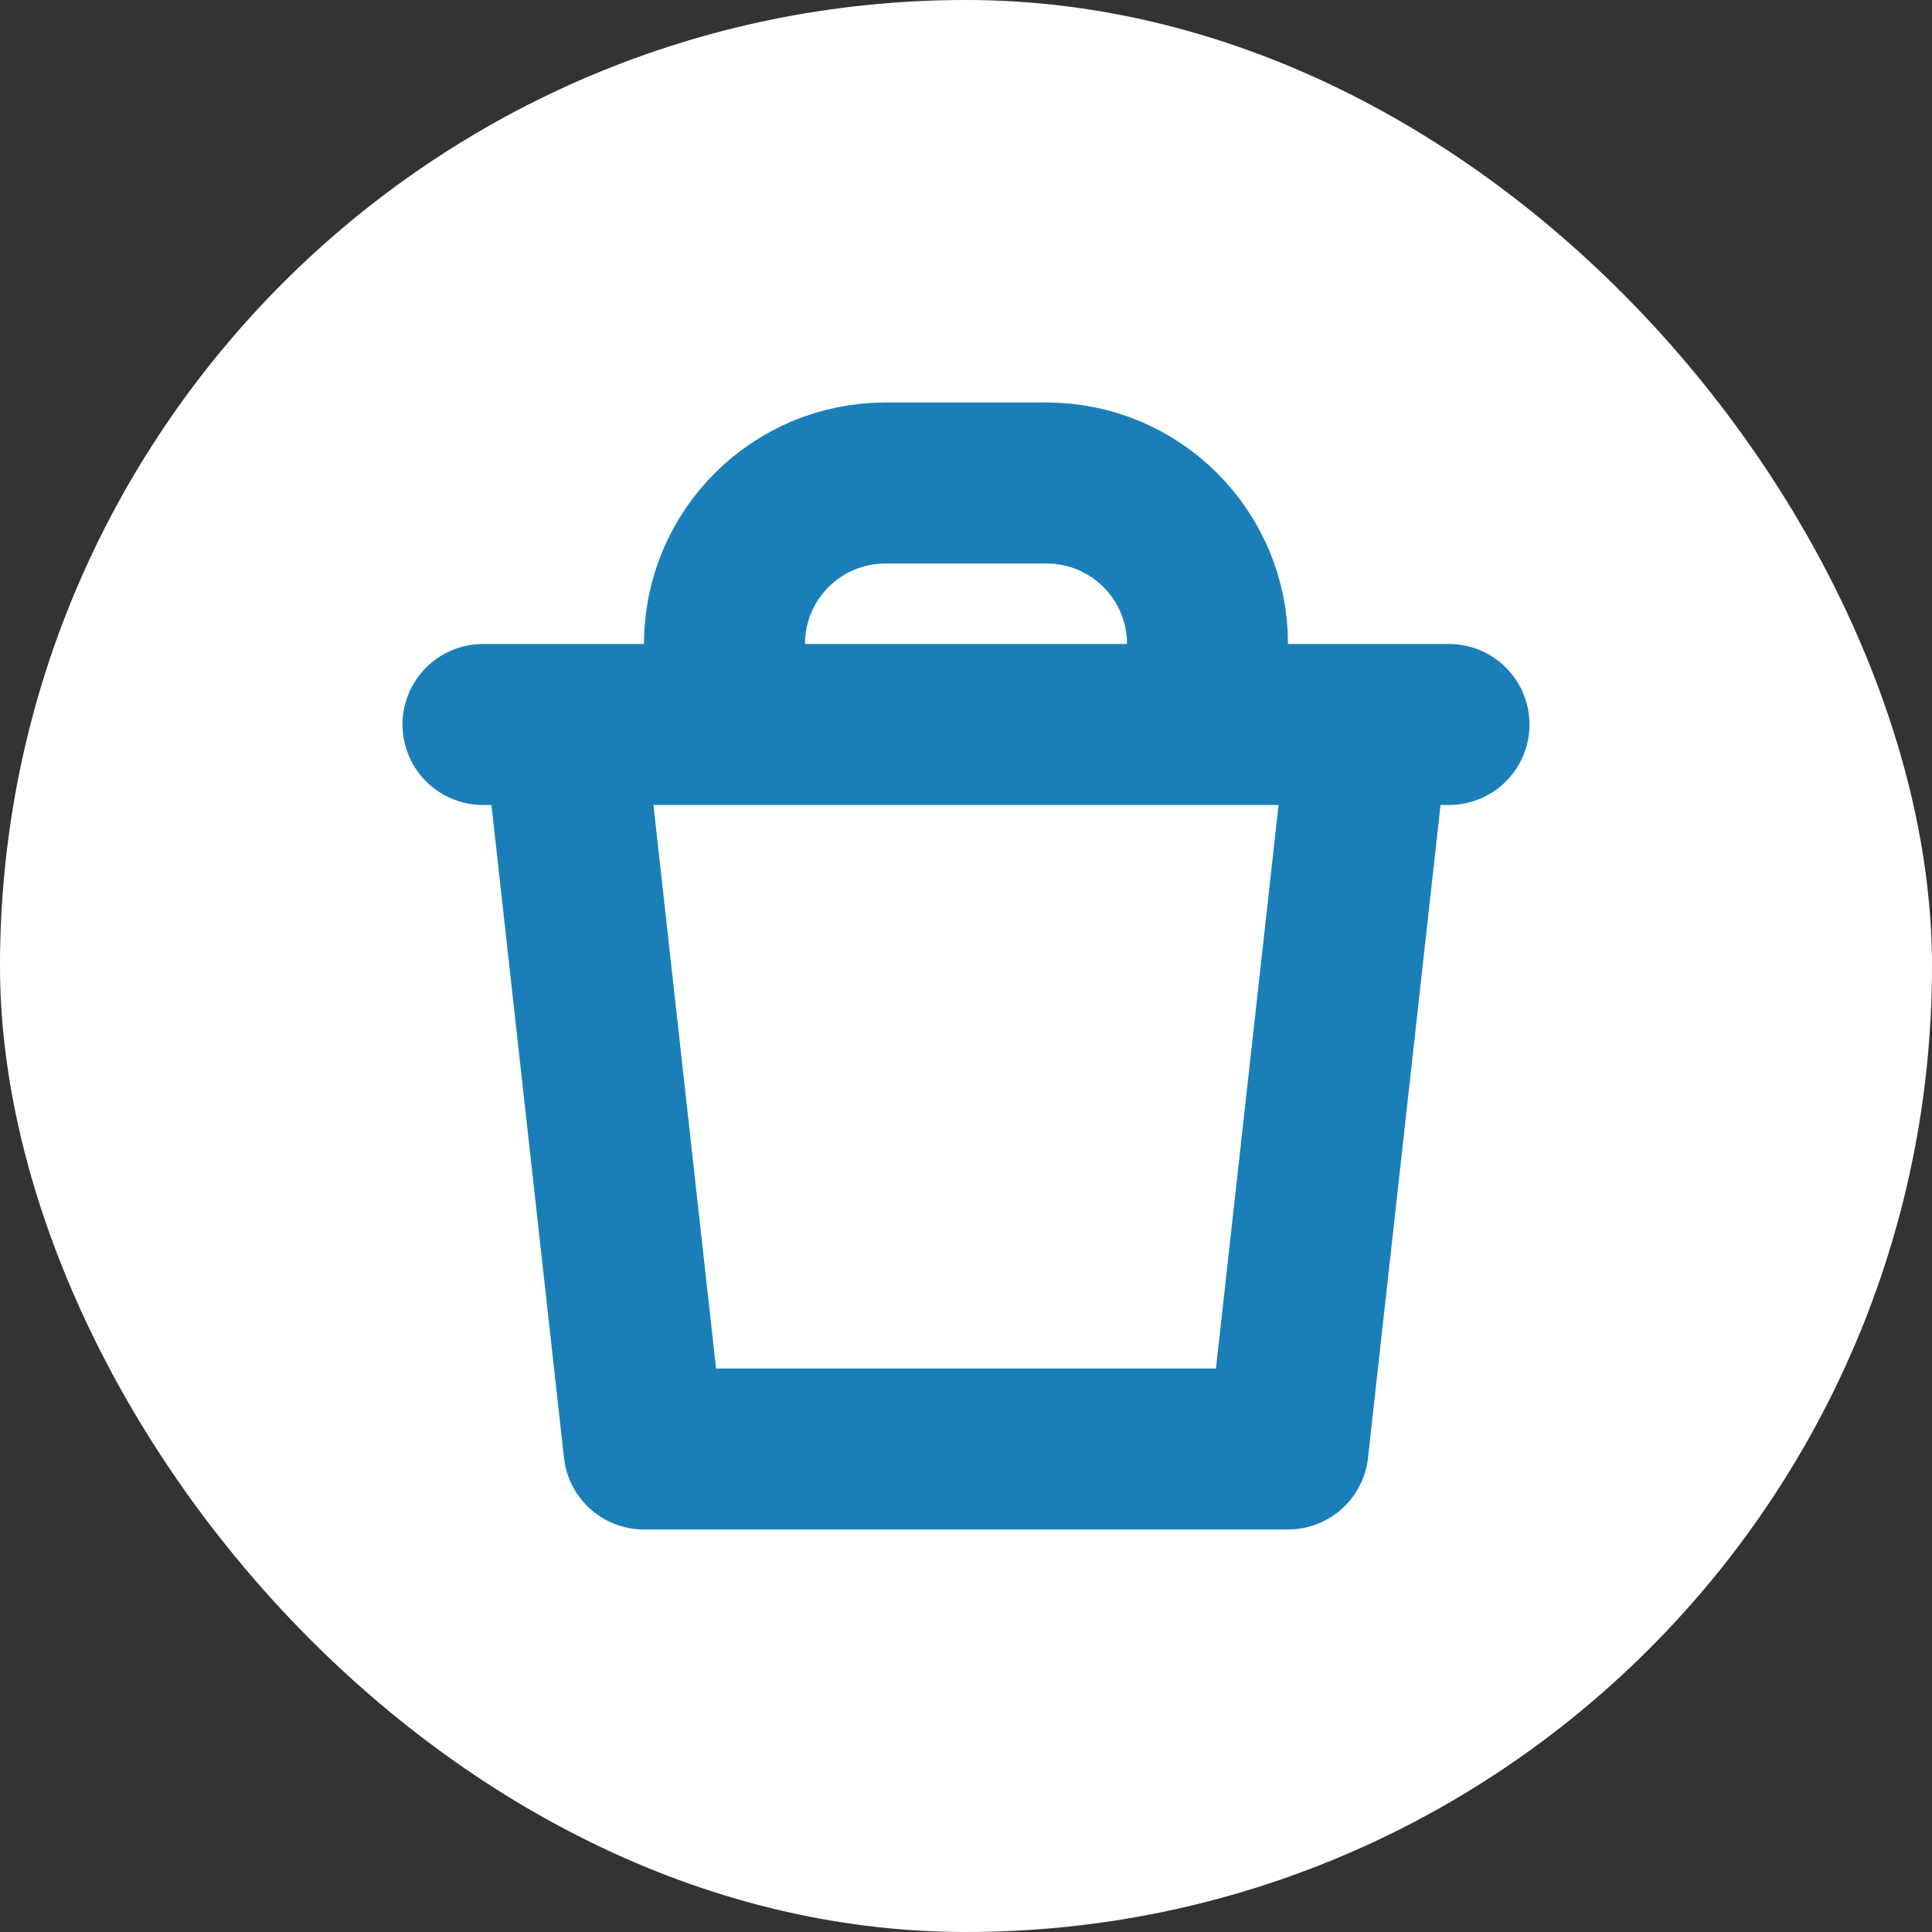 <svg width="24" height="24" viewBox="0 0 24 24" fill="none" xmlns="http://www.w3.org/2000/svg">
<rect x="0" y="0" width="24" height="24" fill="#333333" stroke="none"/>
<rect width="24" height="24" rx="12" fill="white"/>
<path d="M7 9L8 18H16L17 9M7 9H6M7 9H9M17 9H18M17 9H15M9 9V8C9 6.895 9.895 6 11 6H13C14.105 6 15 6.895 15 8V9M9 9H15" stroke="#1A7FB9" stroke-width="2" stroke-linecap="round" stroke-linejoin="round"/>
</svg>
